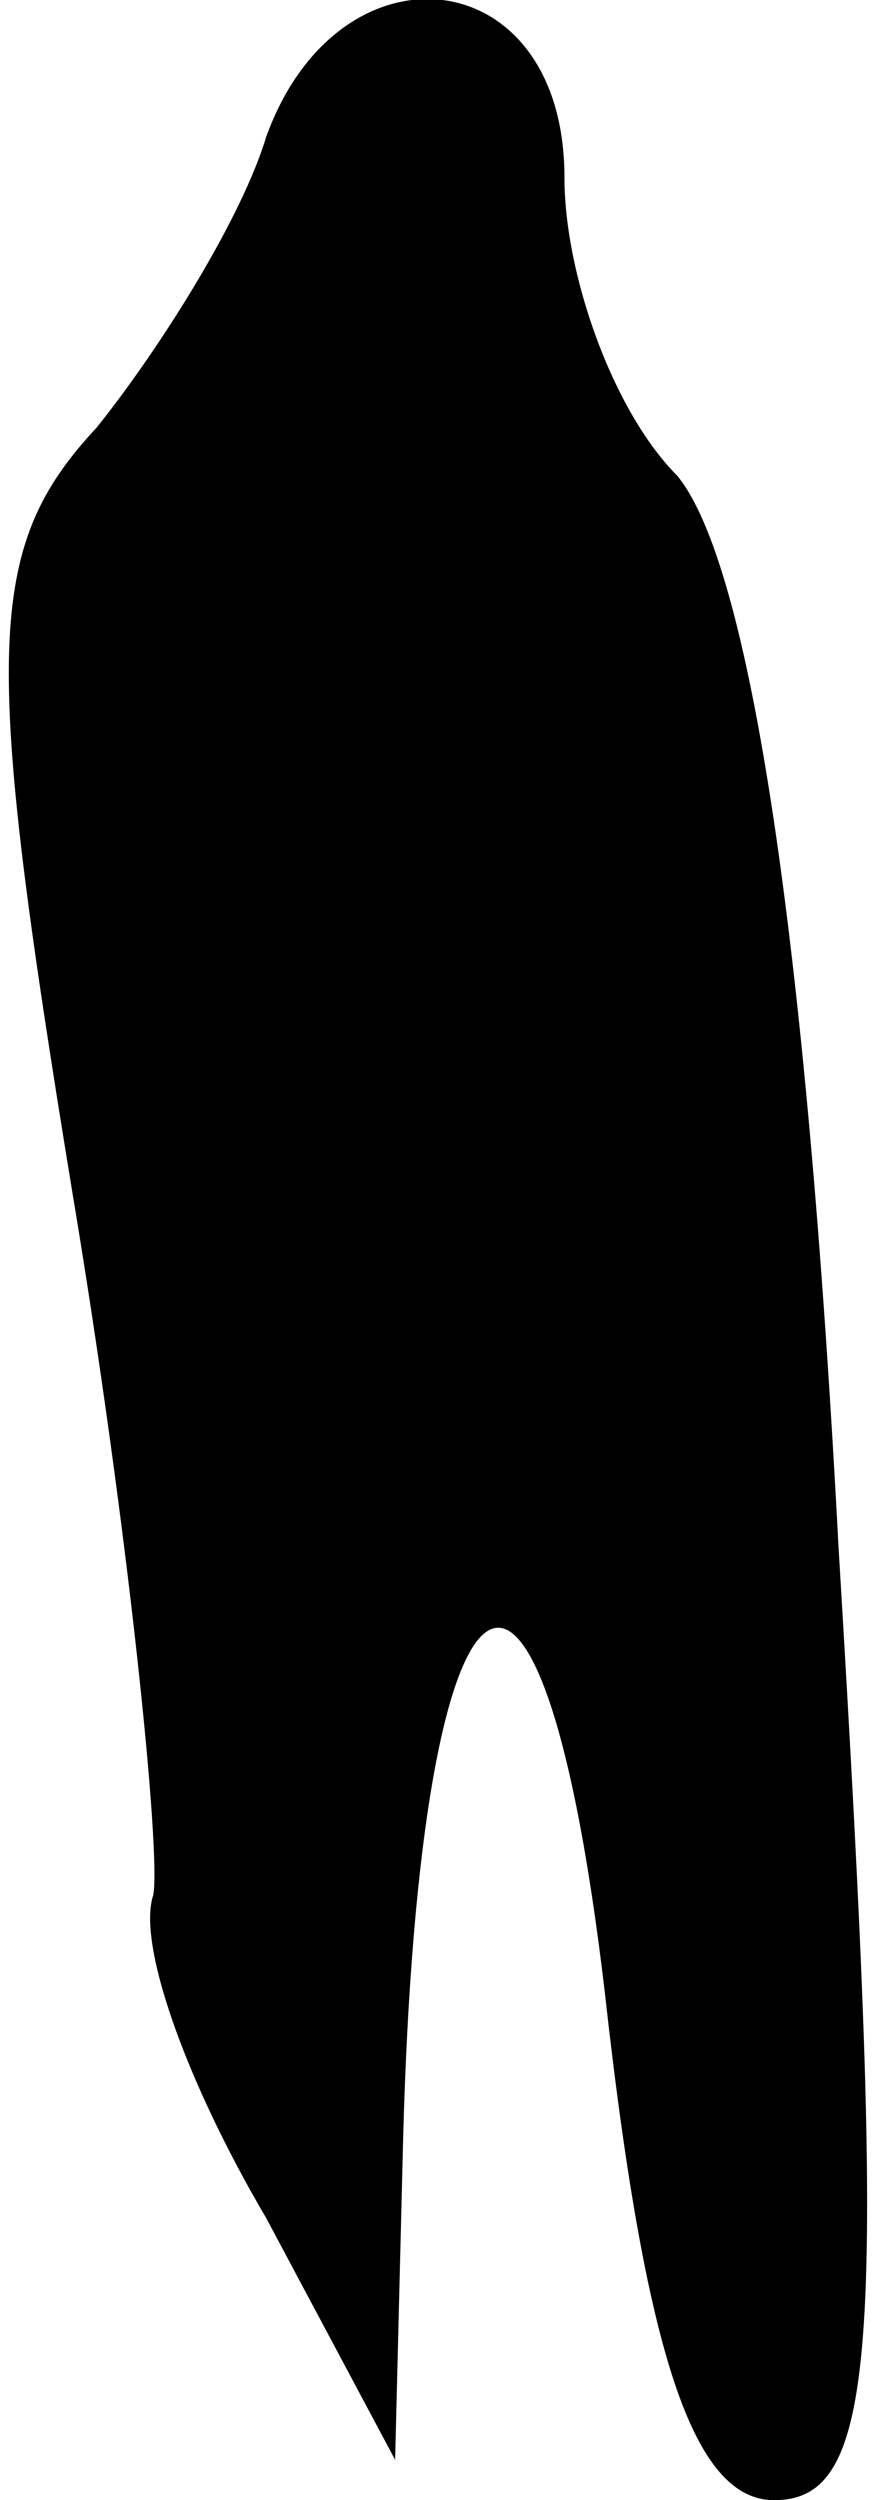 <?xml version="1.0" standalone="no"?>
<!DOCTYPE svg PUBLIC "-//W3C//DTD SVG 20010904//EN"
 "http://www.w3.org/TR/2001/REC-SVG-20010904/DTD/svg10.dtd">
<svg version="1.0" xmlns="http://www.w3.org/2000/svg"
 width="11pt" height="31pt" viewBox="0 0 11 31"
 preserveAspectRatio="xMidYMid meet">
<g transform="translate(0,31) scale(0.1,-0.1)"
fill="#000000" stroke="none">
<path fill="#000000" stroke="none" d="M33 293 c-3 -10 -13 -26 -21 -36 -14
-15 -14 -28 -3 -95 7 -42 11 -82 10 -87 -2 -6 4 -23 14 -40 l16 -30 1 40 c2
75 17 86 25 18 5 -45 11 -63 21 -63 13 0 14 19 8 118 -4 76 -11 122 -20 133
-8 8 -14 25 -14 37 0 27 -28 30 -37 5z"/>
</g>
</svg>
